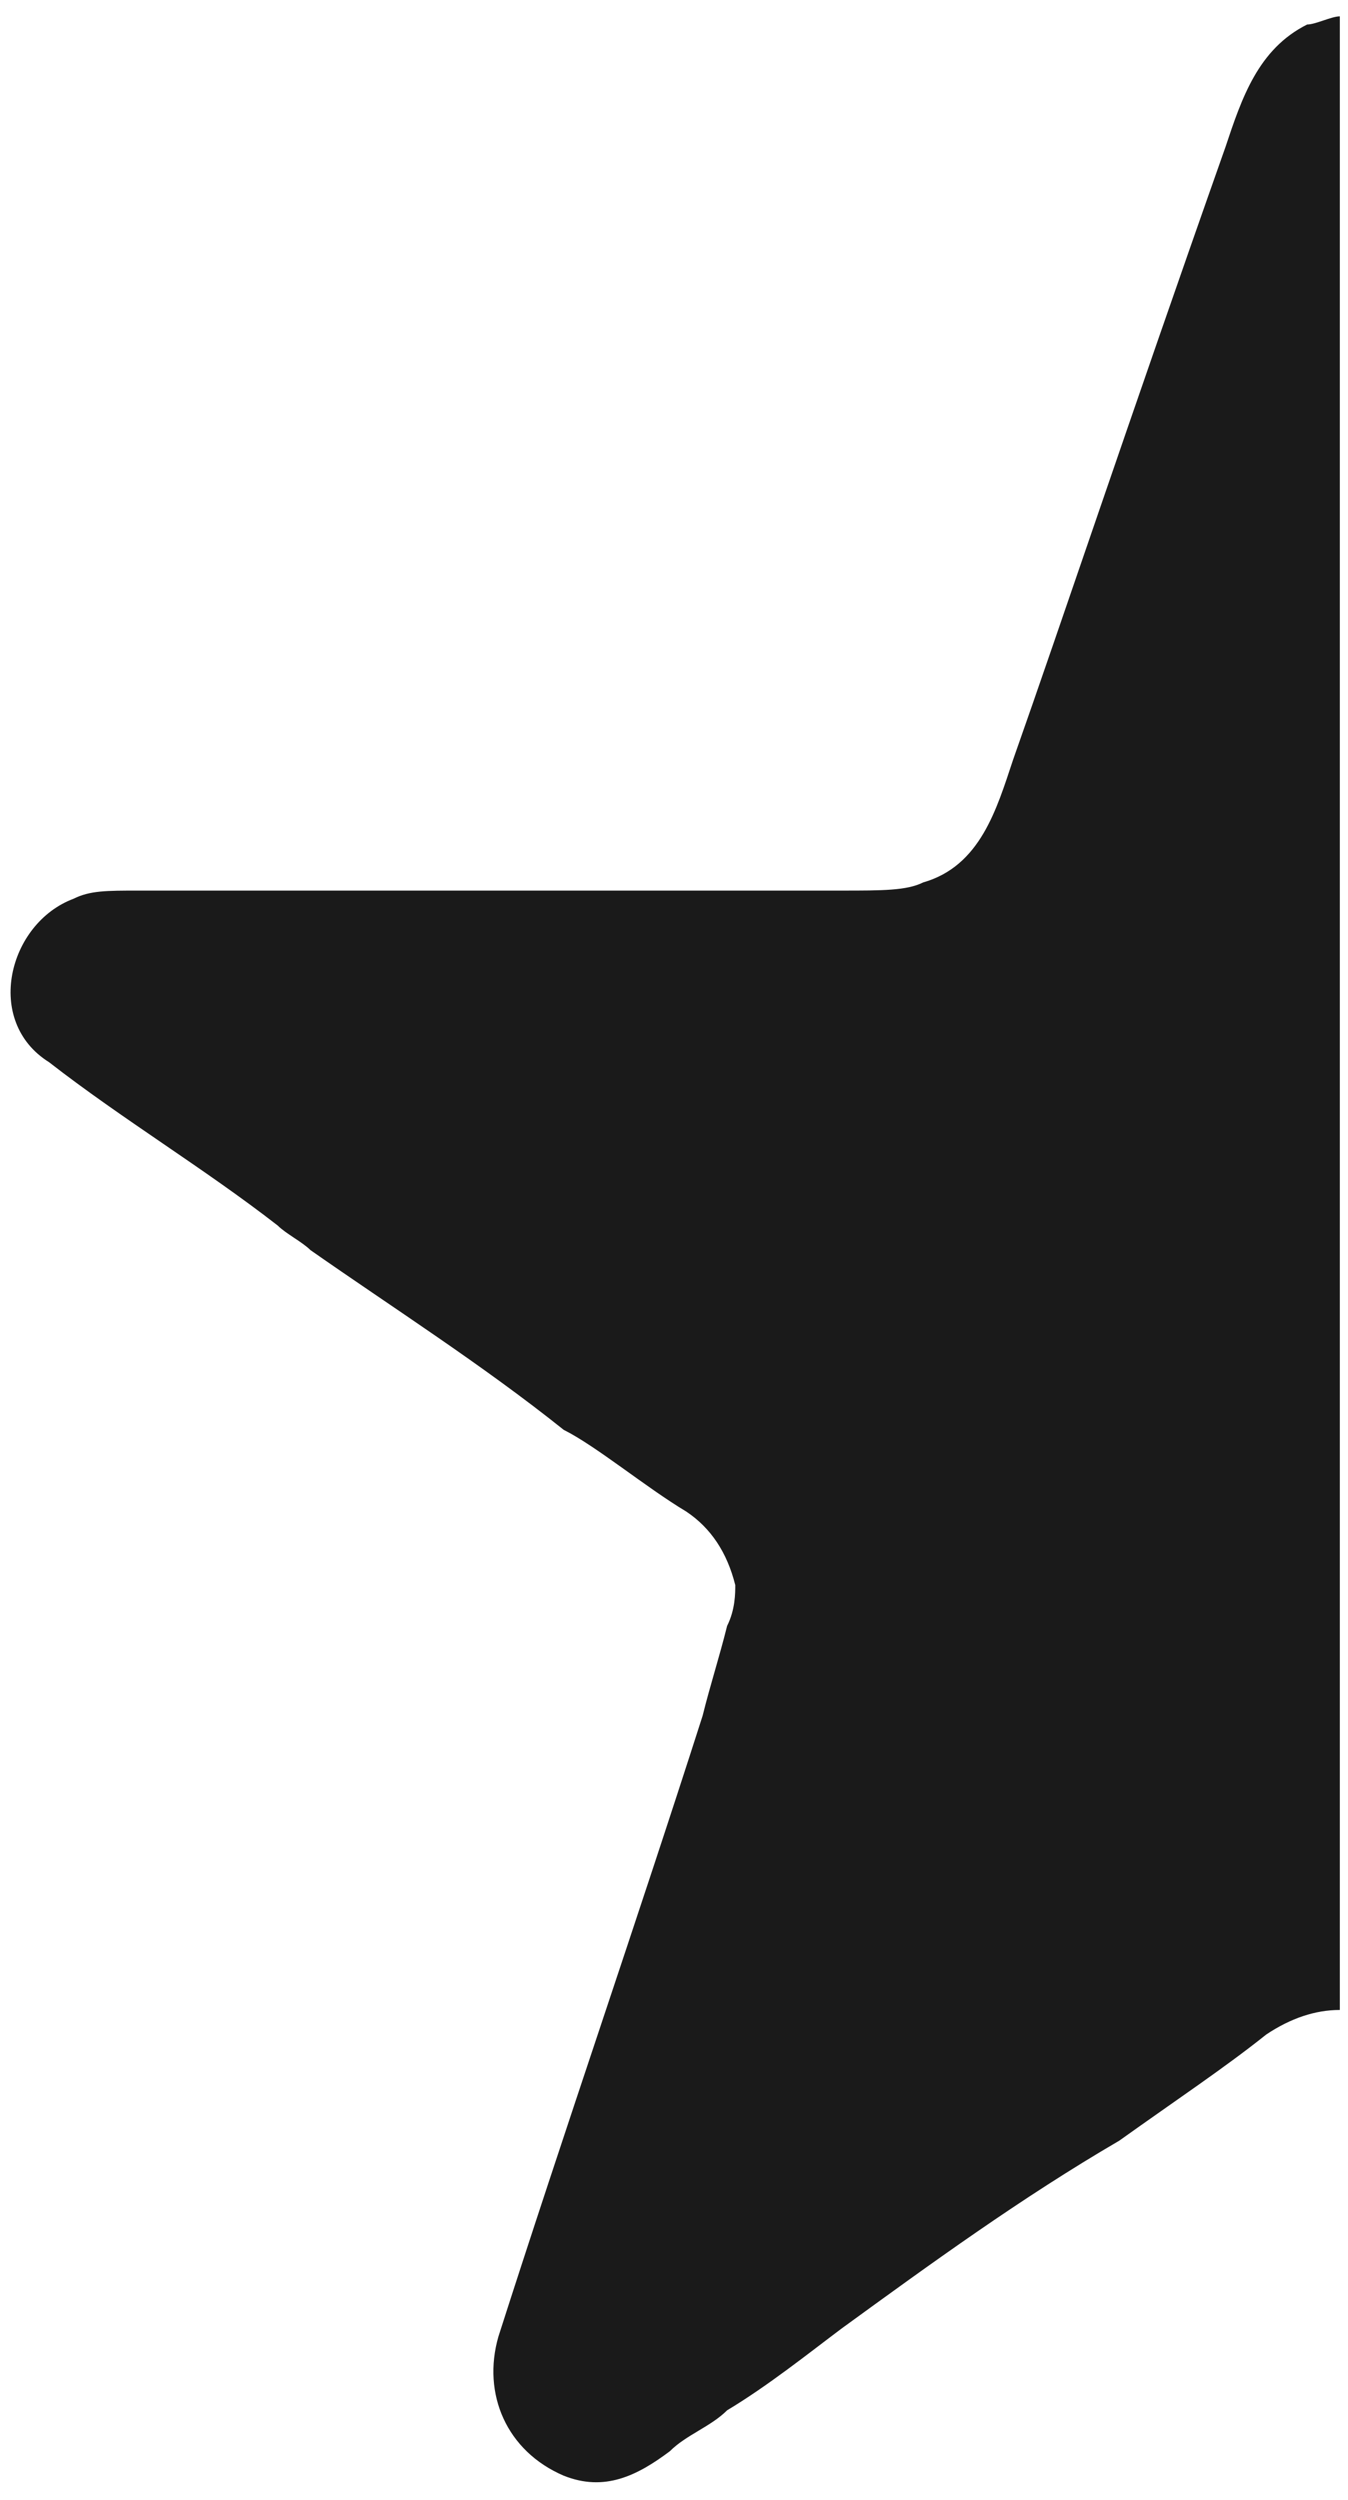 <?xml version="1.0" encoding="utf-8"?>
<!-- Generator: Adobe Illustrator 28.0.0, SVG Export Plug-In . SVG Version: 6.00 Build 0)  -->
<svg version="1.1" id="Layer_1" xmlns="http://www.w3.org/2000/svg" xmlns:xlink="http://www.w3.org/1999/xlink" x="0px" y="0px"
	 viewBox="0 0 16.5 30.6" style="enable-background:new 0 0 16.5 30.6;" xml:space="preserve">
<style type="text/css">
	.st0{fill:#1A1A1A;}
</style>
<path class="st0" d="M16.4,24.6c-0.3,0-0.6,0.1-0.9,0.3c-0.5,0.4-1.1,0.8-1.8,1.3c-1.2,0.7-2.3,1.5-3.4,2.3c-0.4,0.3-0.9,0.7-1.4,1
	c-0.2,0.2-0.5,0.3-0.7,0.5c-0.4,0.3-0.8,0.5-1.3,0.3c-0.7-0.3-1-1-0.8-1.7c0.8-2.5,1.7-5.1,2.5-7.6c0.1-0.4,0.2-0.7,0.3-1.1
	C9,19.7,9,19.5,9,19.4c-0.1-0.4-0.3-0.7-0.6-0.9c-0.5-0.3-1.1-0.8-1.5-1c-1-0.8-2.1-1.5-3.1-2.2c-0.1-0.1-0.3-0.2-0.4-0.3
	c-0.9-0.7-1.9-1.3-2.8-2c-0.8-0.5-0.5-1.7,0.3-2c0.2-0.1,0.4-0.1,0.8-0.1c2.9,0,5.7,0,8.6,0c0.5,0,0.8,0,1-0.1
	c0.7-0.2,0.9-0.9,1.1-1.5C13,7.6,13.8,5.2,15,1.8c0.2-0.6,0.4-1.2,1-1.5c0.1,0,0.3-0.1,0.4-0.1V24.6z"/>
</svg>

